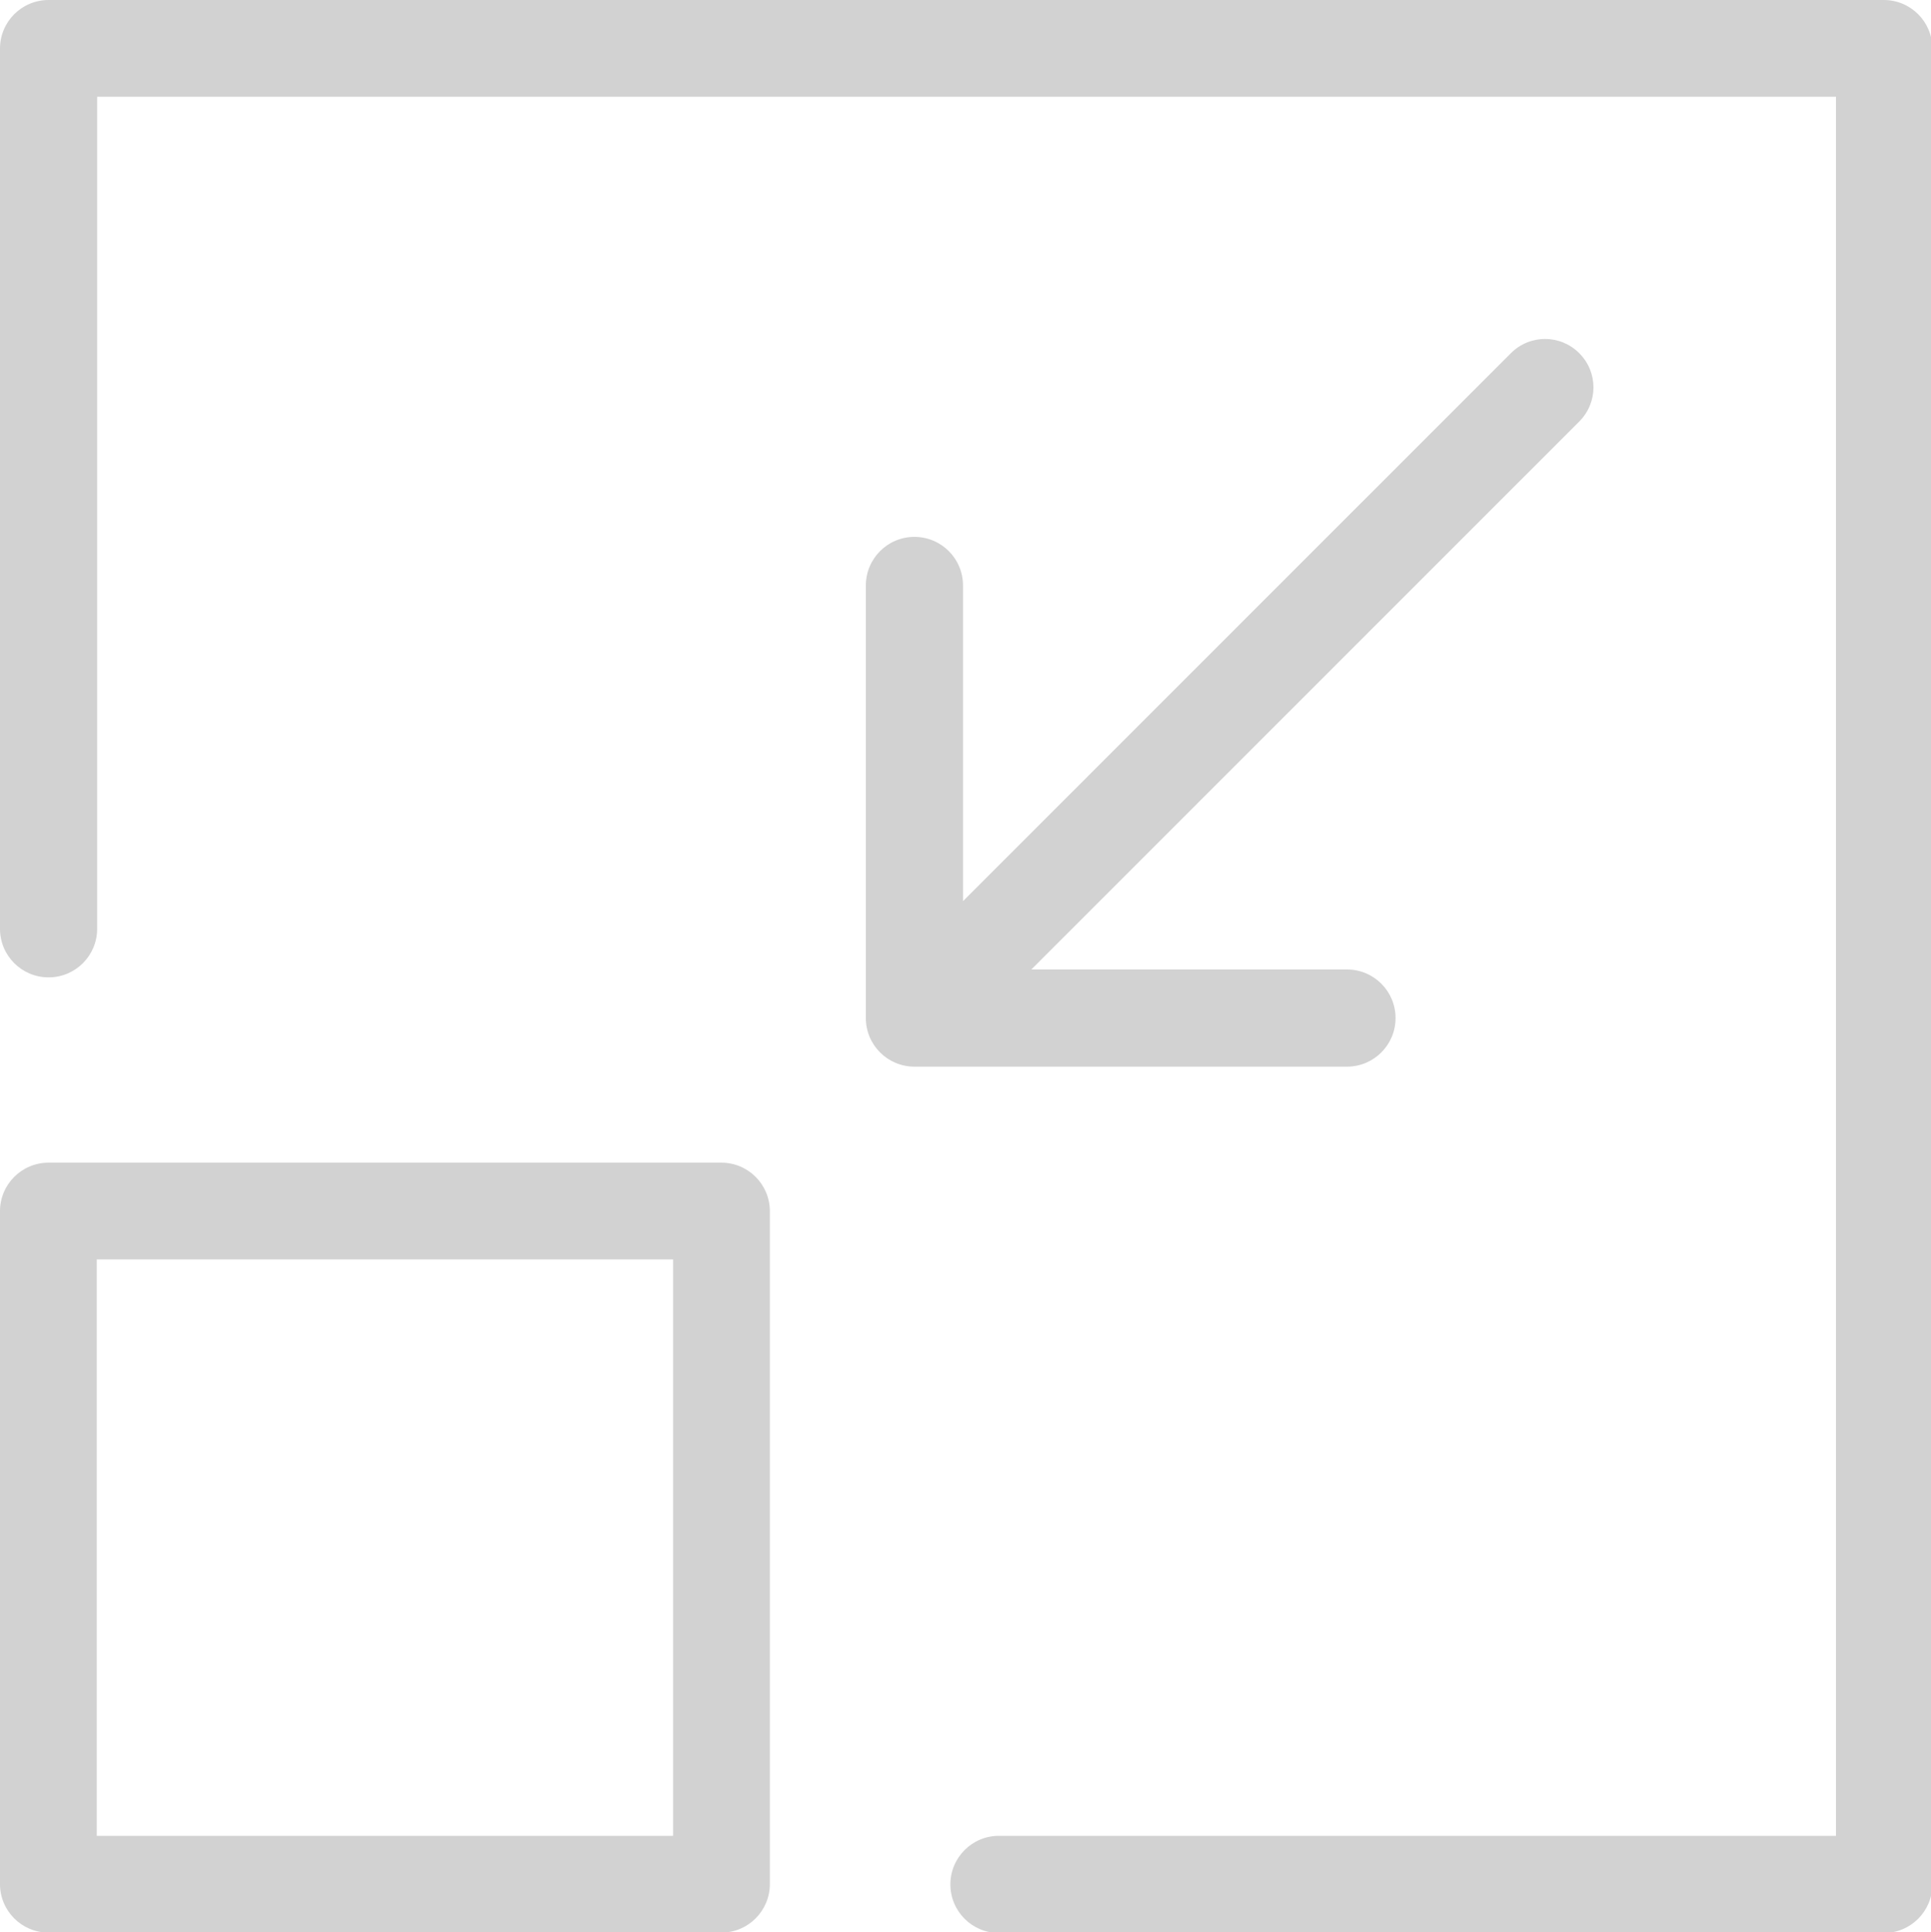 <?xml version="1.0" encoding="UTF-8" standalone="no"?>
<!-- Created with Inkscape (http://www.inkscape.org/) -->

<svg
   version="1.1"
   id="svg21488"
   width="176.963"
   height="177.035"
   xmlns:inkscape="http://www.inkscape.org/namespaces/inkscape"
   xmlns:sodipodi="http://sodipodi.sourceforge.net/DTD/sodipodi-0.dtd"
   xmlns="http://www.w3.org/2000/svg"
   xmlns:svg="http://www.w3.org/2000/svg">
  <defs
     id="defs21492" />
  <sodipodi:namedview
     id="namedview21490"
     pagecolor="#ffffff"
     bordercolor="#666666"
     borderopacity="1.0"
     inkscape:pageshadow="2"
     inkscape:pageopacity="0.0"
     inkscape:pagecheckerboard="0" />
  <inkscape:clipboard
     style="font-variation-settings:normal;opacity:1;vector-effect:none;fill:#d2d2d2;fill-opacity:1;stroke-width:0.362;stroke-linecap:butt;stroke-linejoin:miter;stroke-miterlimit:4;stroke-dasharray:none;stroke-dashoffset:0;stroke-opacity:1;-inkscape-stroke:none;stop-color:#000000;stop-opacity:1"
     min="5619.336,926.357"
     max="5796.298,1103.392"
     geom-min="5619.336,926.357"
     geom-max="5796.298,1103.392" />
  <g
     id="g21494"
     transform="translate(-5619.336,-926.357)">
    <g
       id="g9104"
       transform="matrix(0.362,0,0,0.362,5619.317,926.357)"
       style="fill:#d2d2d2;fill-opacity:1"
       inkscape:export-xdpi="17.360001"
       inkscape:export-ydpi="17.360001">
      <g
         id="g9045"
         style="fill:#d2d2d2;fill-opacity:1">
        <g
           id="g9043"
           style="fill:#d2d2d2;fill-opacity:1">
          <path
             id="path9037"
             d="m 0.05,12.3 v 222.8 c 0,6.8 5.5,12.3 12.3,12.3 6.8,0 12.3,-5.5 12.3,-12.3 V 24.5 h 440.2 v 440.2 h -211.9 c -6.8,0 -12.3,5.5 -12.3,12.3 0,6.8 5.5,12.3 12.3,12.3 h 224 c 6.8,0 12.3,-5.5 12.3,-12.3 V 12.3 C 489.25,5.5 483.75,0 476.95,0 H 12.35 C 5.55,0 0.05,5.5 0.05,12.3 Z"
             inkscape:connector-curvature="0"
             style="fill:#d2d2d2;fill-opacity:1" />
          <path
             id="path9039"
             d="m 0.05,476.9 c 0,6.8 5.5,12.3 12.3,12.3 h 170.3 c 6.8,0 12.3,-5.5 12.3,-12.3 V 306.6 c 0,-6.8 -5.5,-12.3 -12.3,-12.3 H 12.35 c -6.8,0 -12.3,5.5 -12.3,12.3 0,0 0,170.3 0,170.3 z m 24.5,-158.1 h 145.9 V 464.7 H 24.55 Z"
             inkscape:connector-curvature="0"
             style="fill:#d2d2d2;fill-opacity:1" />
          <path
             id="path9041"
             d="m 231.55,135.9 c -6.8,0 -12.3,5.5 -12.3,12.3 v 109.5 c 0,6.8 5.5,12.3 12.3,12.3 h 109.5 c 6.8,0 12.3,-5.5 12.3,-12.3 0,-6.8 -5.5,-12.3 -12.3,-12.3 h -79.9 l 138.7,-138.7 c 4.8,-4.8 4.8,-12.5 0,-17.3 -4.8,-4.8 -12.5,-4.8 -17.3,0 l -138.7,138.7 v -79.9 c 0,-6.8 -5.5,-12.3 -12.3,-12.3 z"
             inkscape:connector-curvature="0"
             style="fill:#d2d2d2;fill-opacity:1" />
        </g>
      </g>
      <g
         id="g9047"
         style="fill:#d2d2d2;fill-opacity:1" />
      <g
         id="g9049"
         style="fill:#d2d2d2;fill-opacity:1" />
      <g
         id="g9051"
         style="fill:#d2d2d2;fill-opacity:1" />
      <g
         id="g9053"
         style="fill:#d2d2d2;fill-opacity:1" />
      <g
         id="g9055"
         style="fill:#d2d2d2;fill-opacity:1" />
      <g
         id="g9057"
         style="fill:#d2d2d2;fill-opacity:1" />
      <g
         id="g9059"
         style="fill:#d2d2d2;fill-opacity:1" />
      <g
         id="g9061"
         style="fill:#d2d2d2;fill-opacity:1" />
      <g
         id="g9063"
         style="fill:#d2d2d2;fill-opacity:1" />
      <g
         id="g9065"
         style="fill:#d2d2d2;fill-opacity:1" />
      <g
         id="g9067"
         style="fill:#d2d2d2;fill-opacity:1" />
      <g
         id="g9069"
         style="fill:#d2d2d2;fill-opacity:1" />
      <g
         id="g9071"
         style="fill:#d2d2d2;fill-opacity:1" />
      <g
         id="g9073"
         style="fill:#d2d2d2;fill-opacity:1" />
      <g
         id="g9075"
         style="fill:#d2d2d2;fill-opacity:1" />
    </g>
  </g>
</svg>
